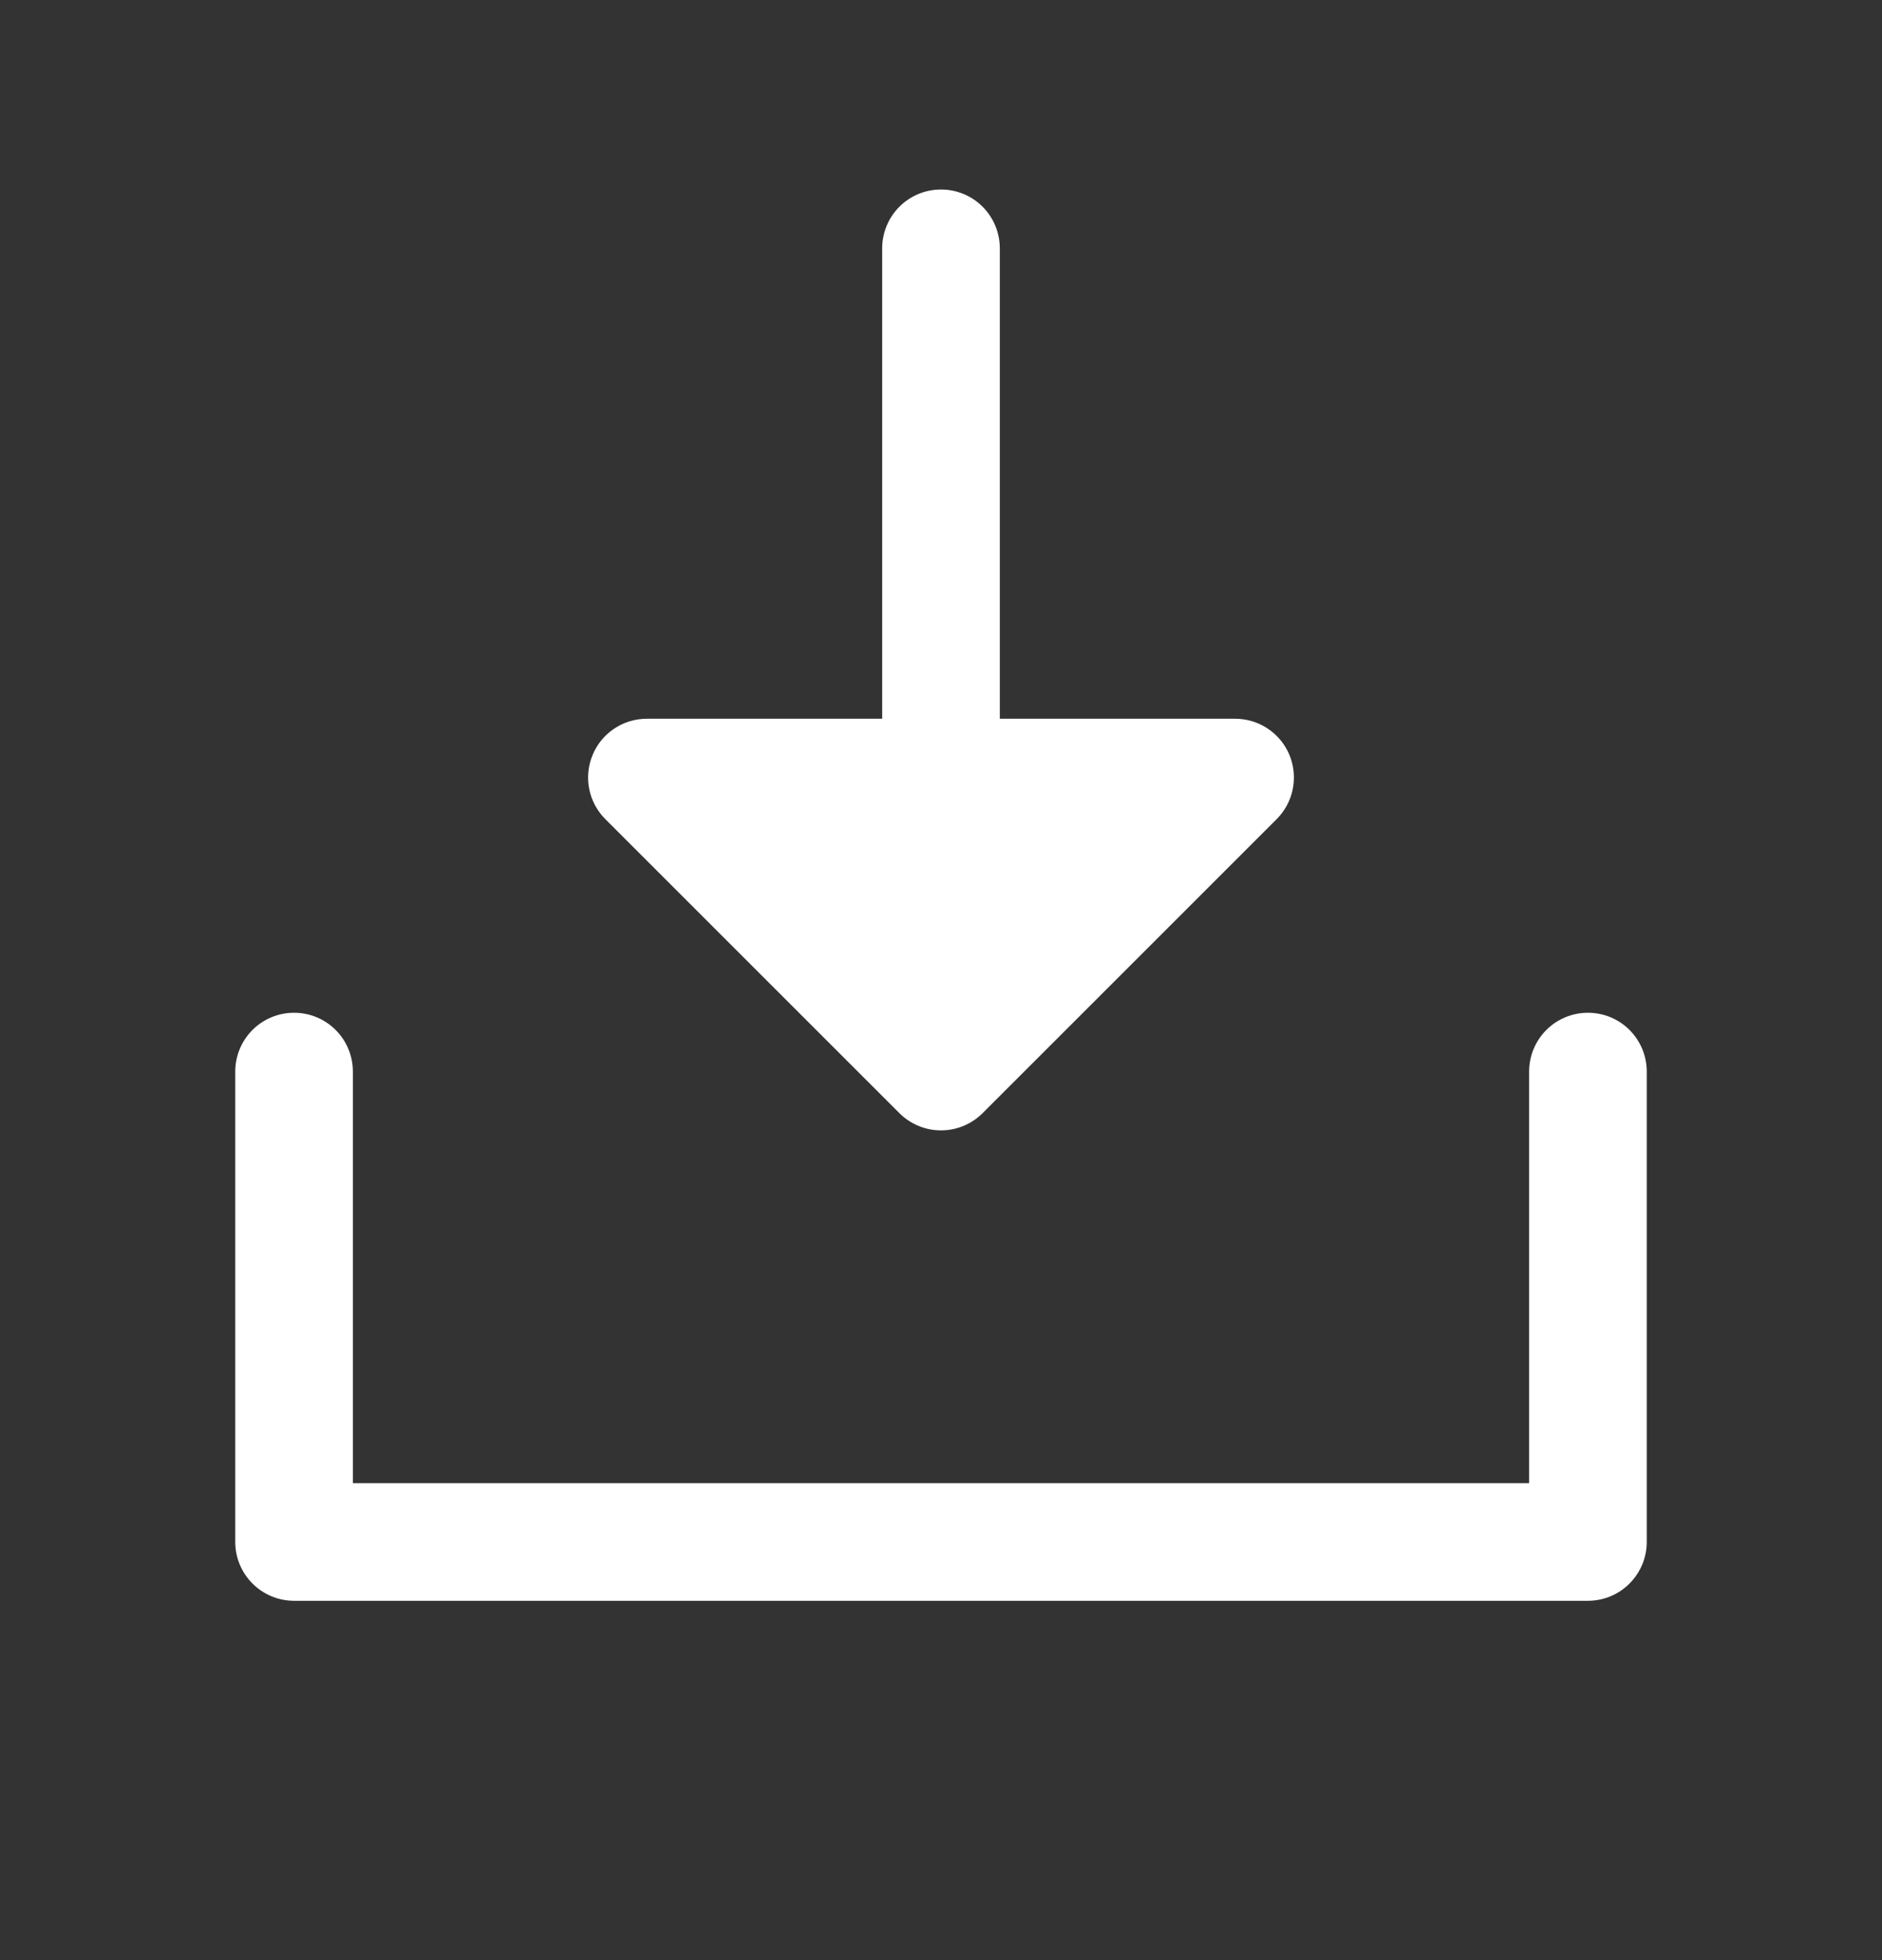 <svg width="24" height="25" viewBox="0 0 24 25" fill="none" xmlns="http://www.w3.org/2000/svg">
<rect x="0" y="0" width="24" height="25" fill="#333333" stroke="none"/>
<g id="DownloadSimple">
<path id="Vector" d="M21 13.667V19.667C21 19.866 20.921 20.056 20.78 20.197C20.64 20.338 20.449 20.417 20.25 20.417H3.75C3.551 20.417 3.36 20.338 3.22 20.197C3.079 20.056 3 19.866 3 19.667V13.667C3 13.468 3.079 13.277 3.22 13.136C3.36 12.996 3.551 12.917 3.75 12.917C3.949 12.917 4.14 12.996 4.28 13.136C4.421 13.277 4.5 13.468 4.5 13.667V18.917H19.5V13.667C19.5 13.468 19.579 13.277 19.72 13.136C19.86 12.996 20.051 12.917 20.25 12.917C20.449 12.917 20.64 12.996 20.78 13.136C20.921 13.277 21 13.468 21 13.667ZM11.469 14.197C11.539 14.267 11.622 14.322 11.713 14.36C11.804 14.398 11.901 14.417 12 14.417C12.099 14.417 12.196 14.398 12.287 14.36C12.378 14.322 12.461 14.267 12.531 14.197L16.281 10.447C16.386 10.342 16.457 10.209 16.486 10.063C16.515 9.918 16.5 9.767 16.444 9.63C16.387 9.492 16.29 9.375 16.167 9.293C16.044 9.21 15.898 9.167 15.75 9.167H12.75V3.167C12.75 2.968 12.671 2.777 12.53 2.636C12.39 2.496 12.199 2.417 12 2.417C11.801 2.417 11.61 2.496 11.47 2.636C11.329 2.777 11.25 2.968 11.25 3.167V9.167H8.25C8.102 9.167 7.956 9.21 7.833 9.293C7.71 9.375 7.613 9.492 7.557 9.63C7.5 9.767 7.485 9.918 7.514 10.063C7.543 10.209 7.614 10.342 7.719 10.447L11.469 14.197Z" fill="white"/>
</g>
</svg>
